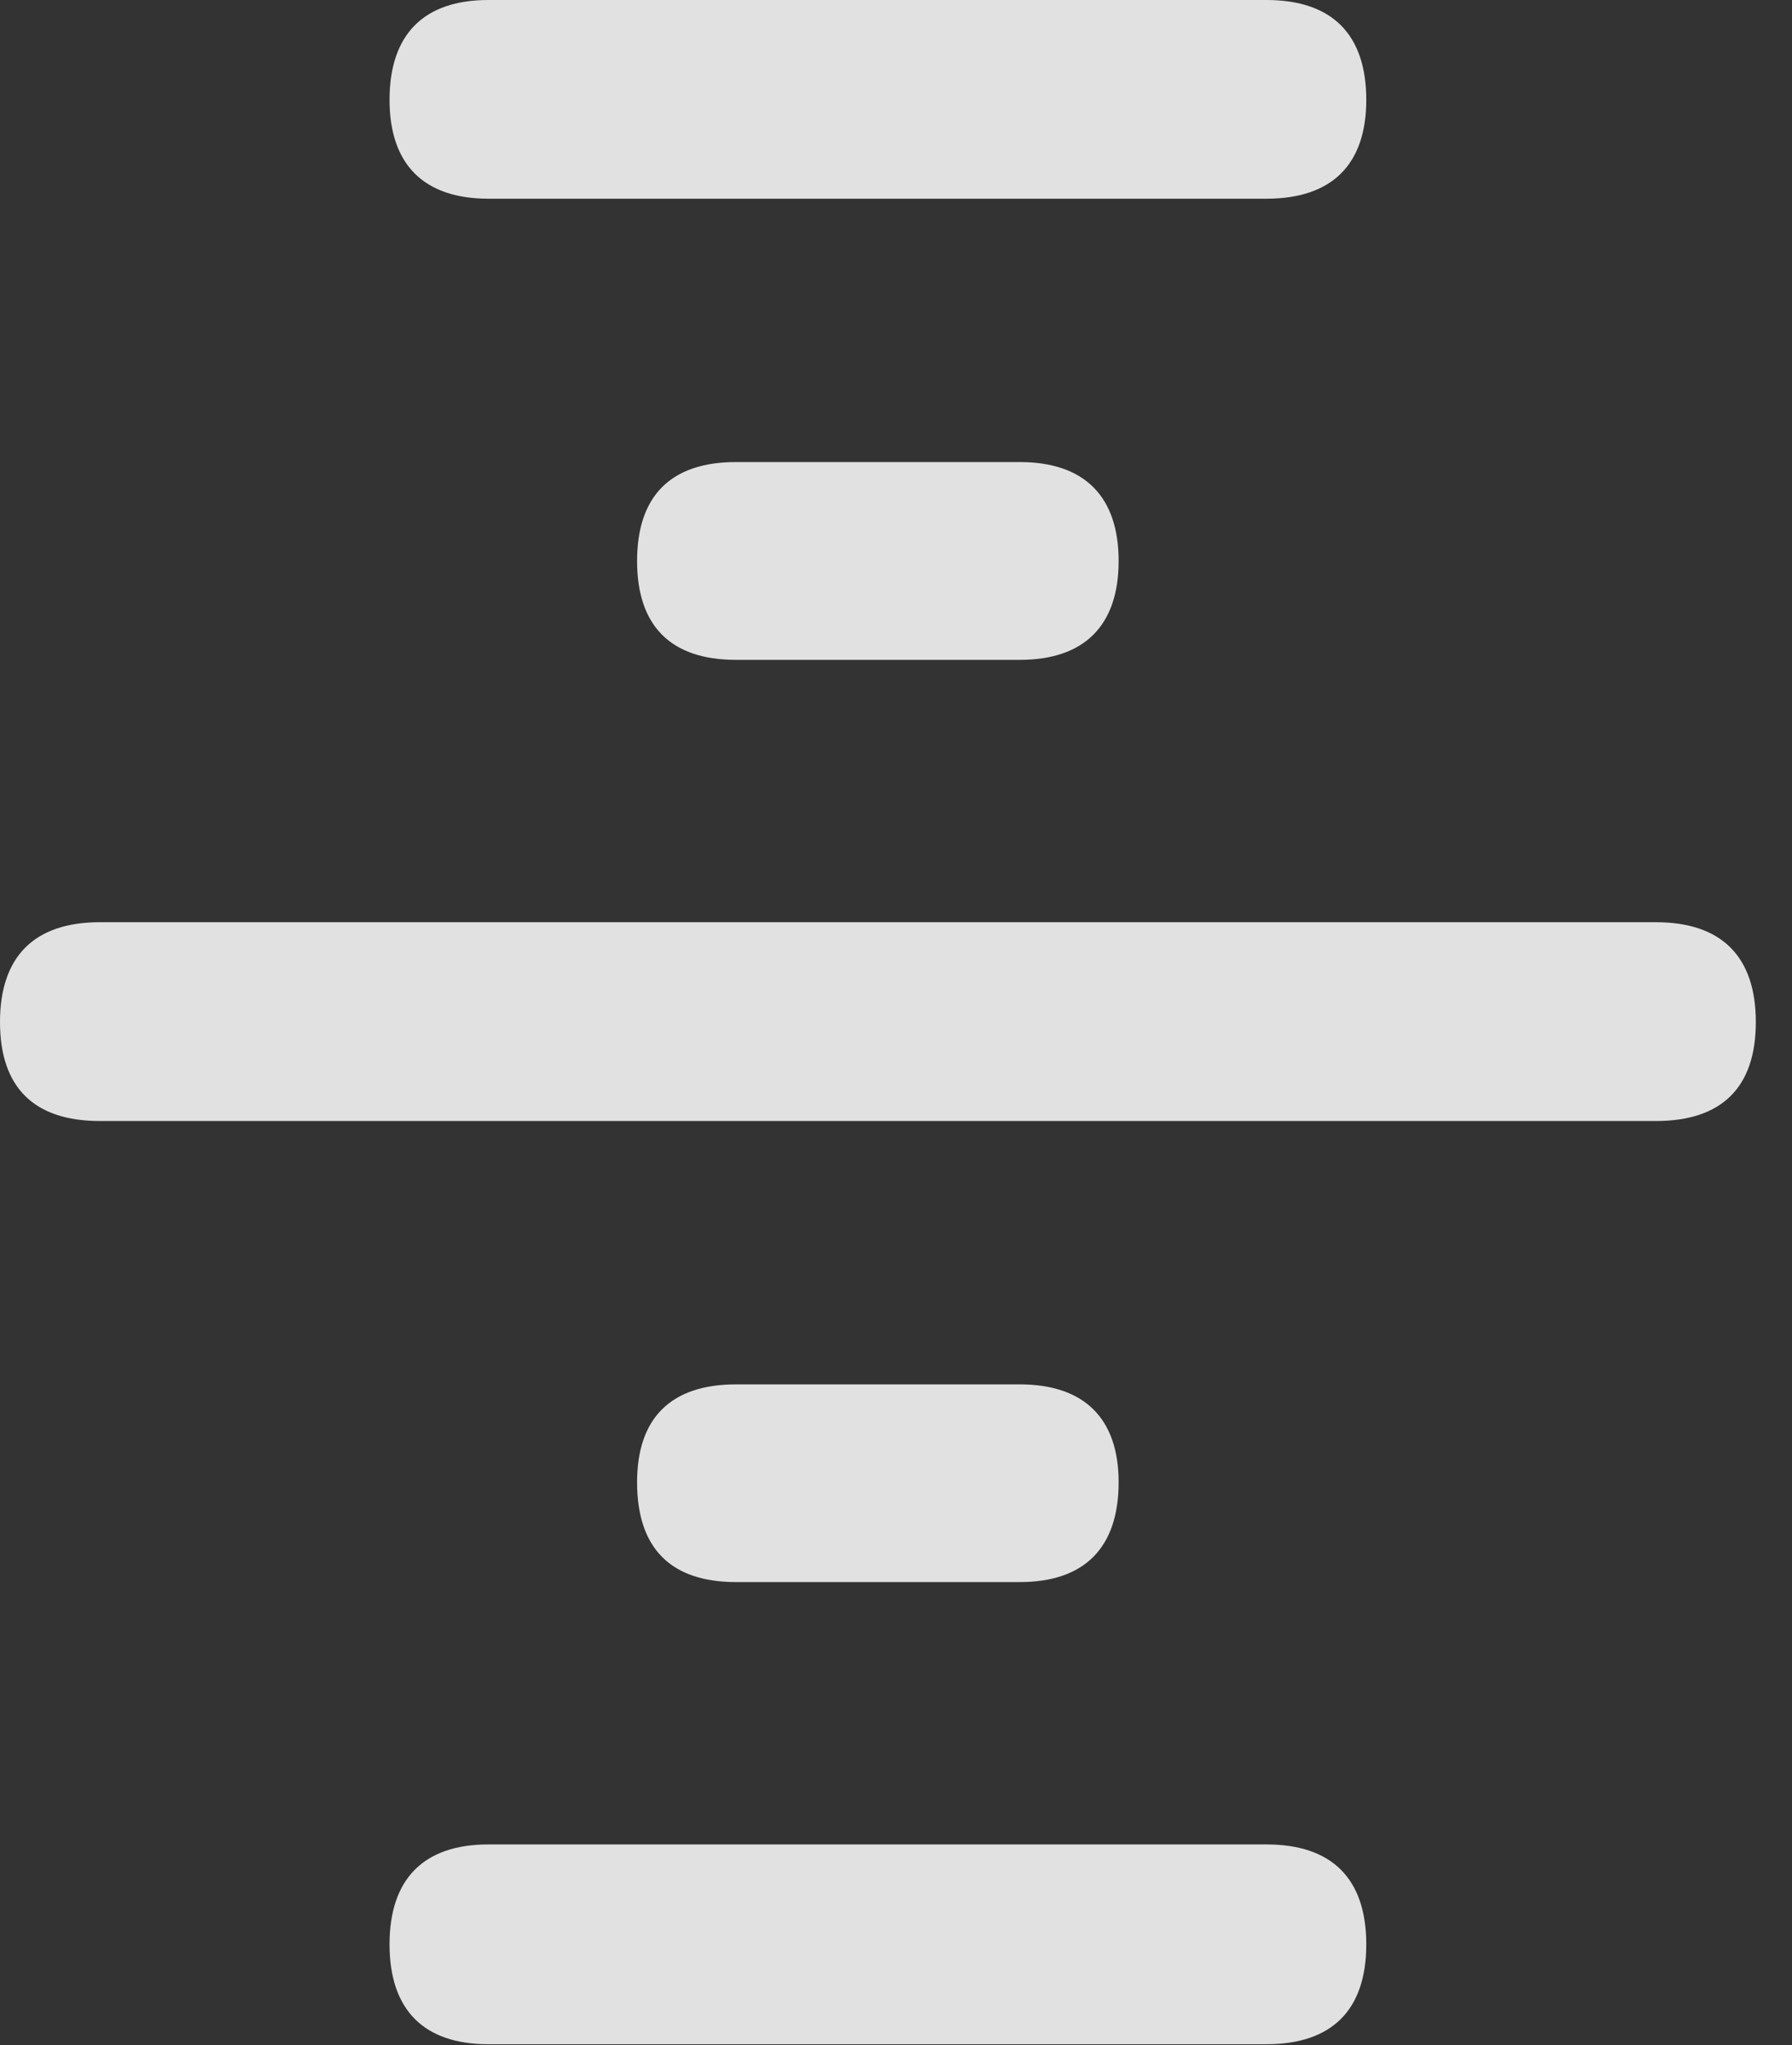 <?xml version="1.0" encoding="UTF-8"?>
<!--Generator: Apple Native CoreSVG 326-->
<!DOCTYPE svg
PUBLIC "-//W3C//DTD SVG 1.1//EN"
       "http://www.w3.org/Graphics/SVG/1.1/DTD/svg11.dtd">
<svg version="1.1" xmlns="http://www.w3.org/2000/svg" xmlns:xlink="http://www.w3.org/1999/xlink" viewBox="0 0 17.881 20.4">
 <rect x="0" y="0" width="17.881" height="20.4" fill="#333333" stroke="none"/>
 <g>
  <rect height="20.4" opacity="0" width="17.881" x="0" y="0"/>
  <path d="M3.887 0.996C3.887 1.641 4.229 1.982 4.873 1.982L12.637 1.982C13.291 1.982 13.633 1.641 13.633 0.996C13.633 0.342 13.291 0 12.637 0L4.873 0C4.229 0 3.887 0.342 3.887 0.996ZM6.357 5.596C6.357 6.24 6.689 6.582 7.344 6.582L10.176 6.582C10.82 6.582 11.162 6.24 11.162 5.596C11.162 4.951 10.82 4.609 10.176 4.609L7.344 4.609C6.689 4.609 6.357 4.951 6.357 5.596ZM0 10.195C0 10.85 0.342 11.182 0.996 11.182L16.523 11.182C17.178 11.182 17.52 10.85 17.52 10.195C17.52 9.541 17.178 9.199 16.523 9.199L0.996 9.199C0.342 9.199 0 9.541 0 10.195ZM6.357 14.785C6.357 15.44 6.689 15.781 7.344 15.781L10.176 15.781C10.82 15.781 11.162 15.44 11.162 14.785C11.162 14.15 10.82 13.809 10.176 13.809L7.344 13.809C6.689 13.809 6.357 14.15 6.357 14.785ZM3.887 19.395C3.887 20.049 4.229 20.391 4.873 20.391L12.637 20.391C13.291 20.391 13.633 20.049 13.633 19.395C13.633 18.74 13.291 18.398 12.637 18.398L4.873 18.398C4.229 18.398 3.887 18.74 3.887 19.395Z" fill="white" fill-opacity="0.85"/>
 </g>
</svg>
